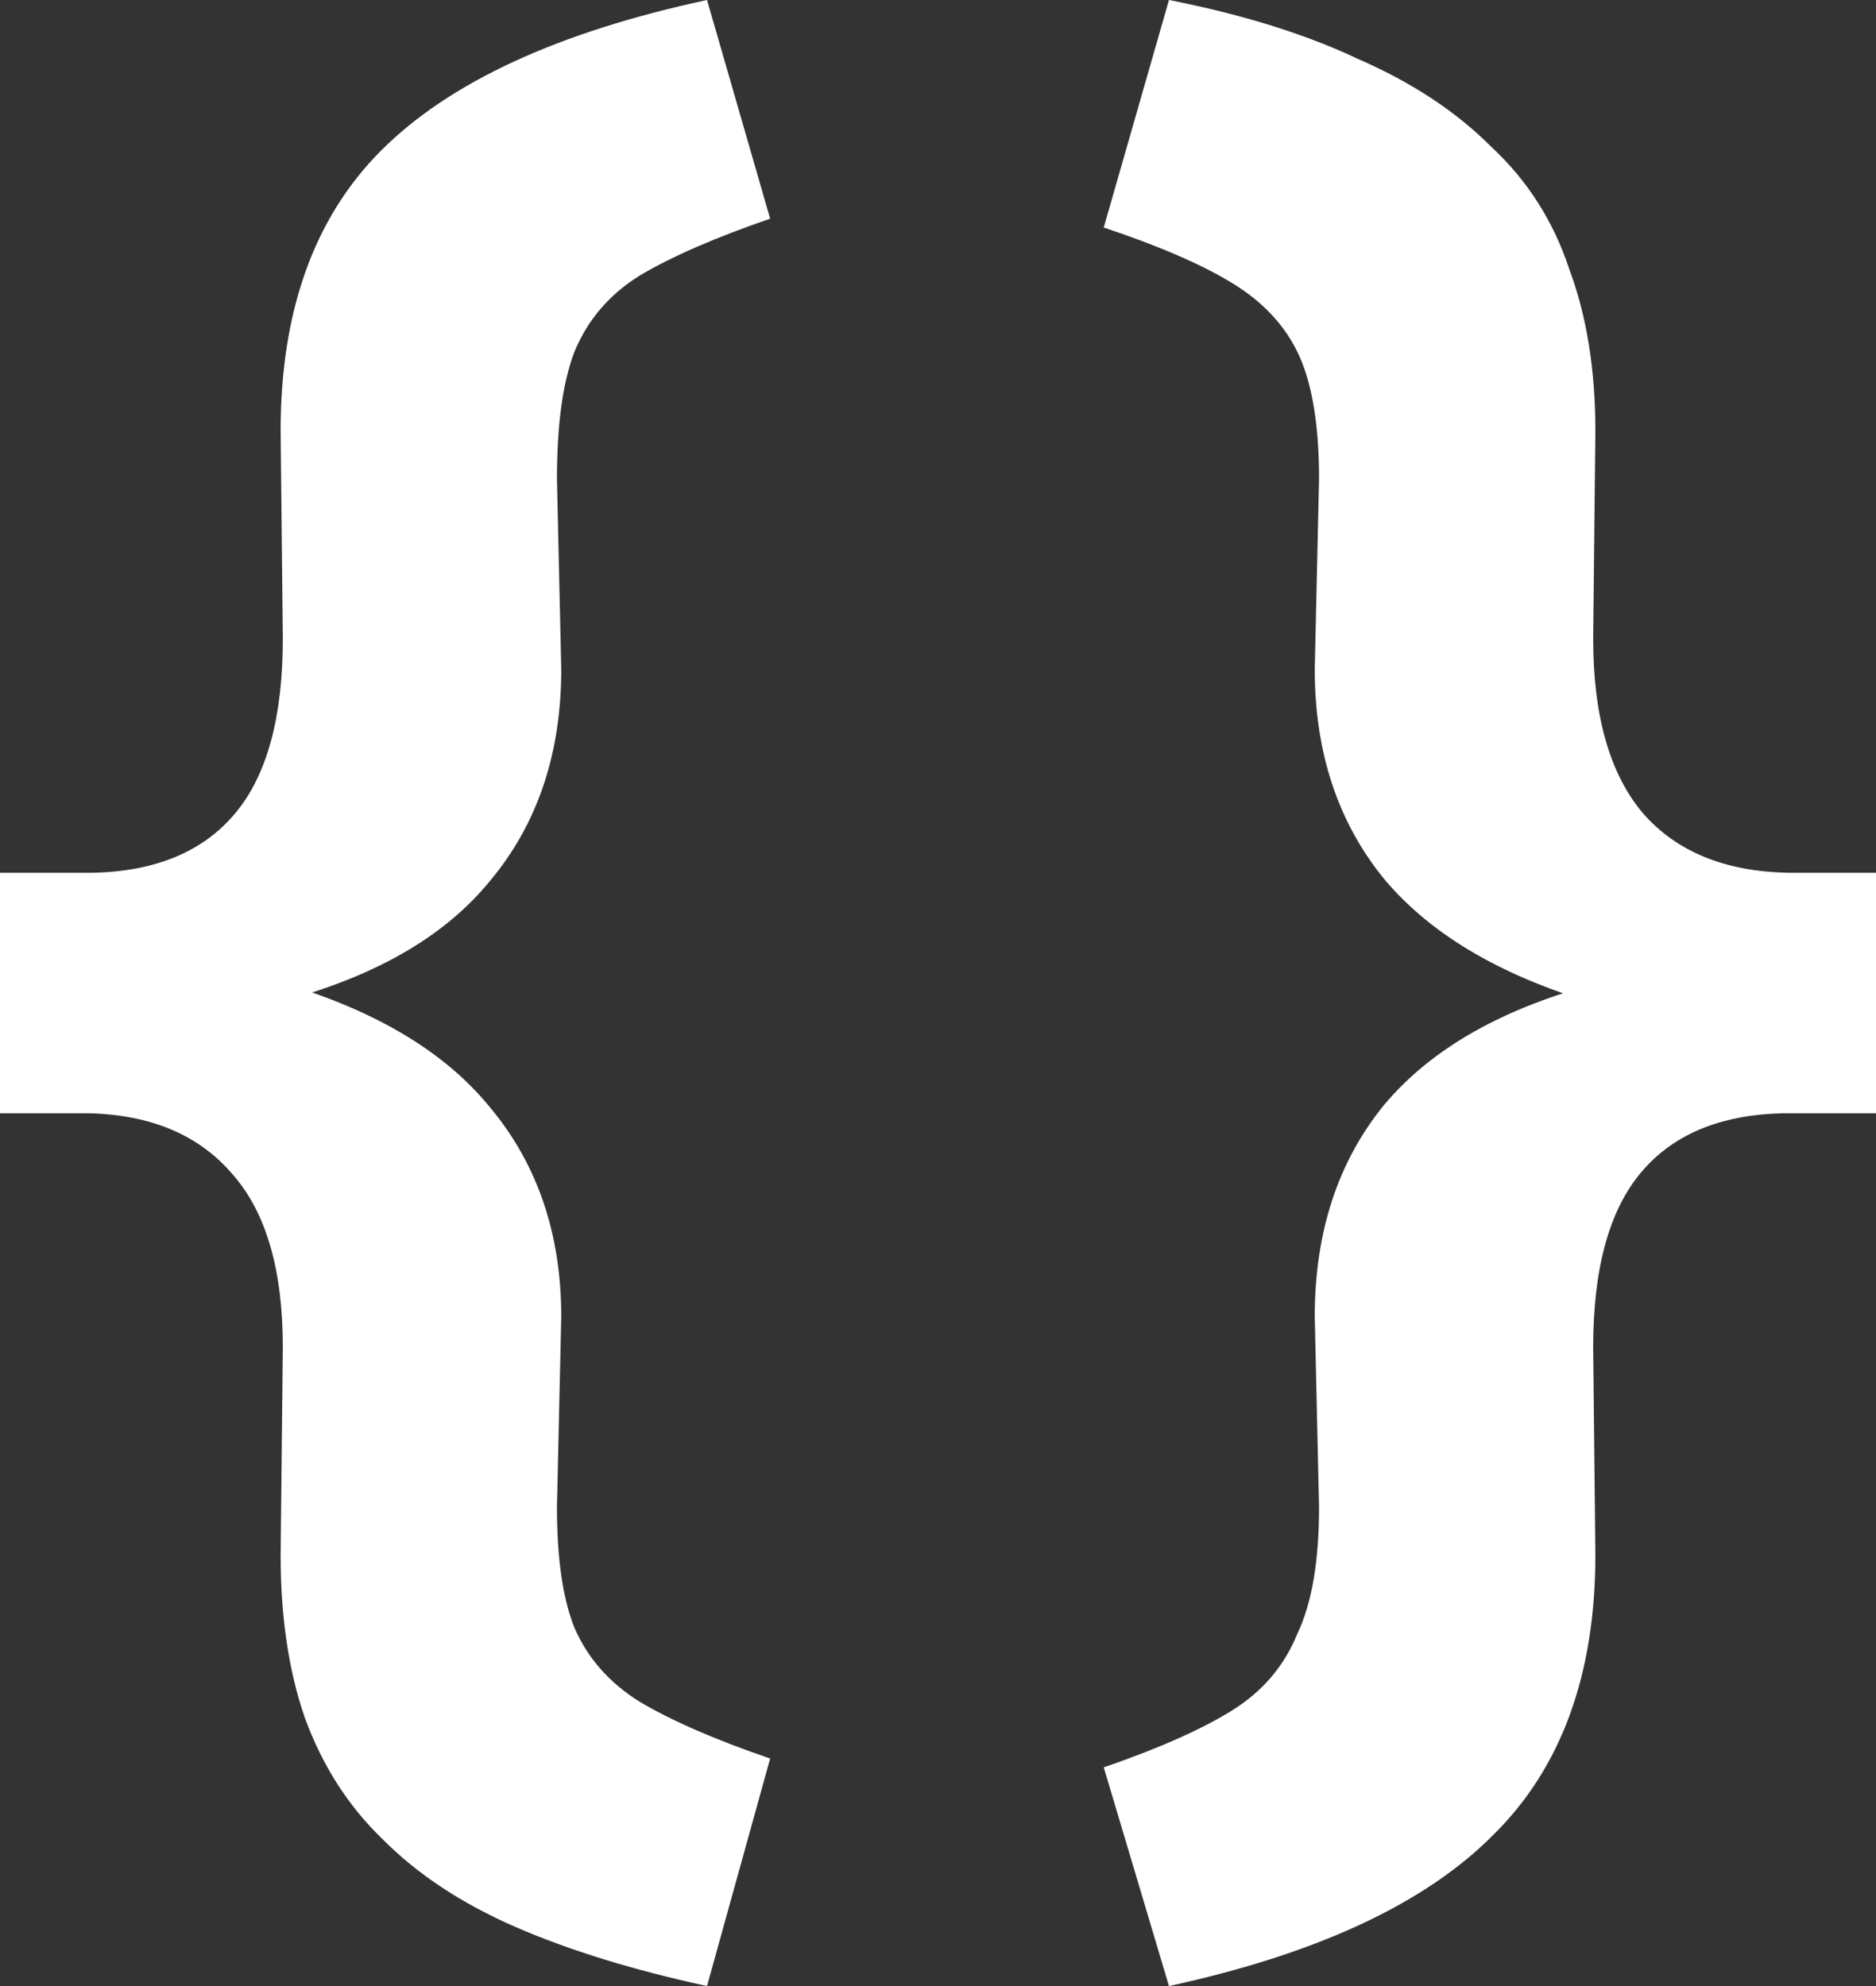 <svg width="17" height="18" viewBox="0 0 17 18" fill="none" xmlns="http://www.w3.org/2000/svg">
    <rect x="0" y="0" width="17" height="18" fill="#333333" stroke="none"/>
    <path d="M6.407 18C5.737 17.855 5.158 17.676 4.672 17.465C4.186 17.253 3.785 16.989 3.47 16.672C3.154 16.368 2.918 15.998 2.76 15.562C2.615 15.139 2.543 14.65 2.543 14.095L2.563 12.211C2.563 11.511 2.412 10.989 2.109 10.645C1.807 10.289 1.373 10.104 0.808 10.09H0V7.91H0.848C1.413 7.896 1.84 7.718 2.129 7.374C2.418 7.031 2.563 6.502 2.563 5.789L2.543 3.905C2.543 2.822 2.845 1.976 3.45 1.368C4.068 0.747 5.053 0.291 6.407 0L6.979 1.982C6.479 2.154 6.085 2.326 5.796 2.498C5.52 2.67 5.323 2.901 5.204 3.192C5.099 3.469 5.047 3.852 5.047 4.341L5.086 6.066C5.086 6.833 4.869 7.474 4.436 7.989C4.015 8.504 3.358 8.874 2.464 9.099V8.881C3.358 9.132 4.015 9.515 4.436 10.031C4.869 10.546 5.086 11.181 5.086 11.934L5.047 13.659C5.047 14.121 5.099 14.485 5.204 14.749C5.323 15.026 5.52 15.251 5.796 15.423C6.085 15.595 6.479 15.767 6.979 15.938L6.407 18Z"
          fill="white"/>
    <path d="M10.593 18L10.002 16.018C10.501 15.846 10.889 15.674 11.165 15.502C11.441 15.33 11.638 15.099 11.756 14.808C11.888 14.531 11.953 14.148 11.953 13.659L11.914 11.934C11.914 11.167 12.124 10.526 12.545 10.011C12.978 9.496 13.636 9.126 14.516 8.901L14.536 9.119C13.642 8.868 12.978 8.485 12.545 7.969C12.124 7.454 11.914 6.819 11.914 6.066L11.953 4.341C11.953 3.866 11.894 3.496 11.776 3.231C11.658 2.967 11.46 2.749 11.184 2.577C10.909 2.405 10.514 2.233 10.002 2.062L10.593 0C11.263 0.132 11.835 0.311 12.308 0.535C12.794 0.747 13.195 1.011 13.511 1.328C13.839 1.632 14.076 2.002 14.22 2.438C14.378 2.861 14.457 3.35 14.457 3.905L14.437 5.789C14.437 6.489 14.588 7.018 14.891 7.374C15.193 7.718 15.627 7.896 16.192 7.91H17V10.09H16.152C15.587 10.104 15.16 10.282 14.871 10.626C14.582 10.969 14.437 11.498 14.437 12.211L14.457 14.095C14.457 15.178 14.148 16.024 13.53 16.632C12.913 17.253 11.934 17.709 10.593 18Z"
          fill="white"/>
</svg>

